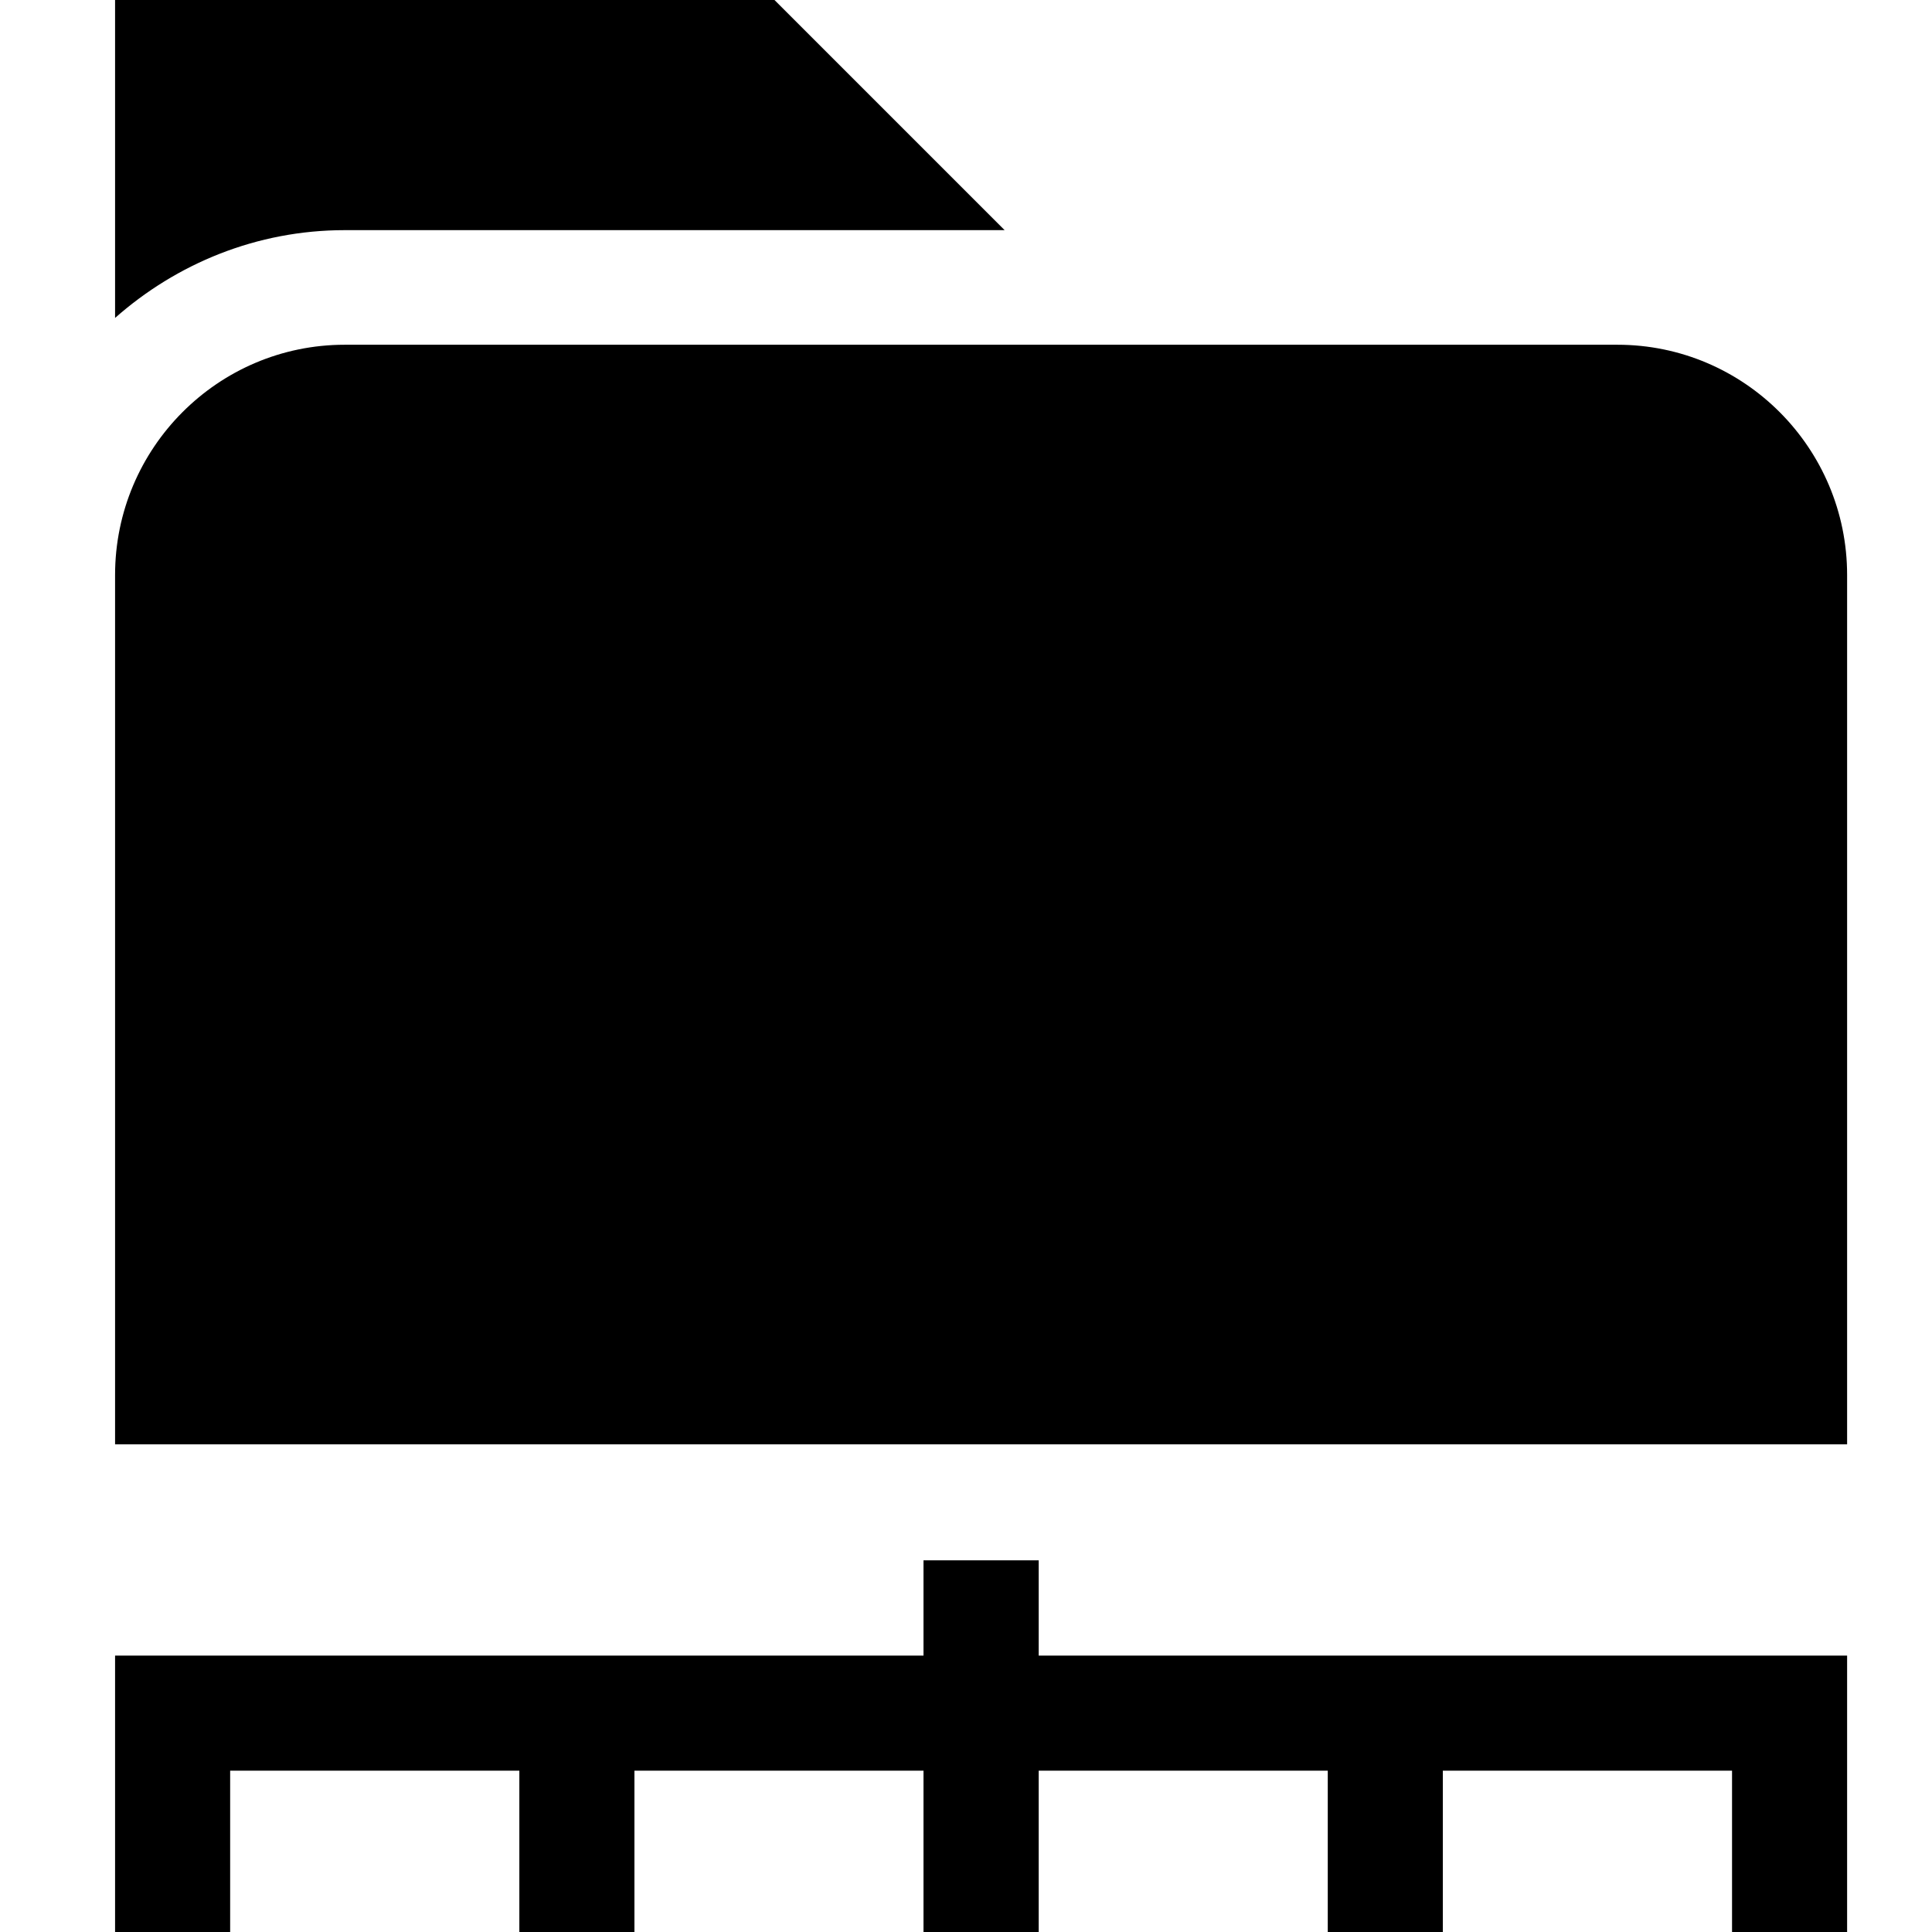 <?xml version="1.0" encoding="UTF-8"?>
<svg xmlns="http://www.w3.org/2000/svg" xmlns:xlink="http://www.w3.org/1999/xlink" width="16pt" height="16pt" viewBox="0 0 16 16" version="1.1">
<g id="surface1">
<path style=" stroke:none;fill-rule:nonzero;fill:rgb(0%,0%,0%);fill-opacity:1;" d="M 13.395 2.855 L 2.855 2.855 C 1.805 2.855 0.953 3.711 0.953 4.762 L 0.953 11.961 L 15.297 11.961 L 15.297 4.762 C 15.297 3.711 14.445 2.855 13.395 2.855 Z M 13.395 2.855 "/>
<path style=" stroke:none;fill-rule:nonzero;fill:rgb(0%,0%,0%);fill-opacity:1;" d="M 6.414 0 L 0.953 0 L 0.953 2.633 C 1.461 2.184 2.125 1.906 2.855 1.906 L 8.32 1.906 Z M 6.414 0 "/>
<path style=" stroke:none;fill-rule:nonzero;fill:rgb(0%,0%,0%);fill-opacity:1;" d="M 8.602 13.711 L 8.602 12.922 L 7.648 12.922 L 7.648 13.711 L 0.953 13.711 L 0.953 16.25 L 1.906 16.25 L 1.906 14.664 L 4.301 14.664 L 4.301 16.25 L 5.254 16.25 L 5.254 14.664 L 7.648 14.664 L 7.648 16.25 L 8.602 16.25 L 8.602 14.664 L 10.996 14.664 L 10.996 16.25 L 11.949 16.25 L 11.949 14.664 L 14.344 14.664 L 14.344 16.25 L 15.297 16.25 L 15.297 13.711 Z M 8.602 13.711 "/>
</g>
</svg>
